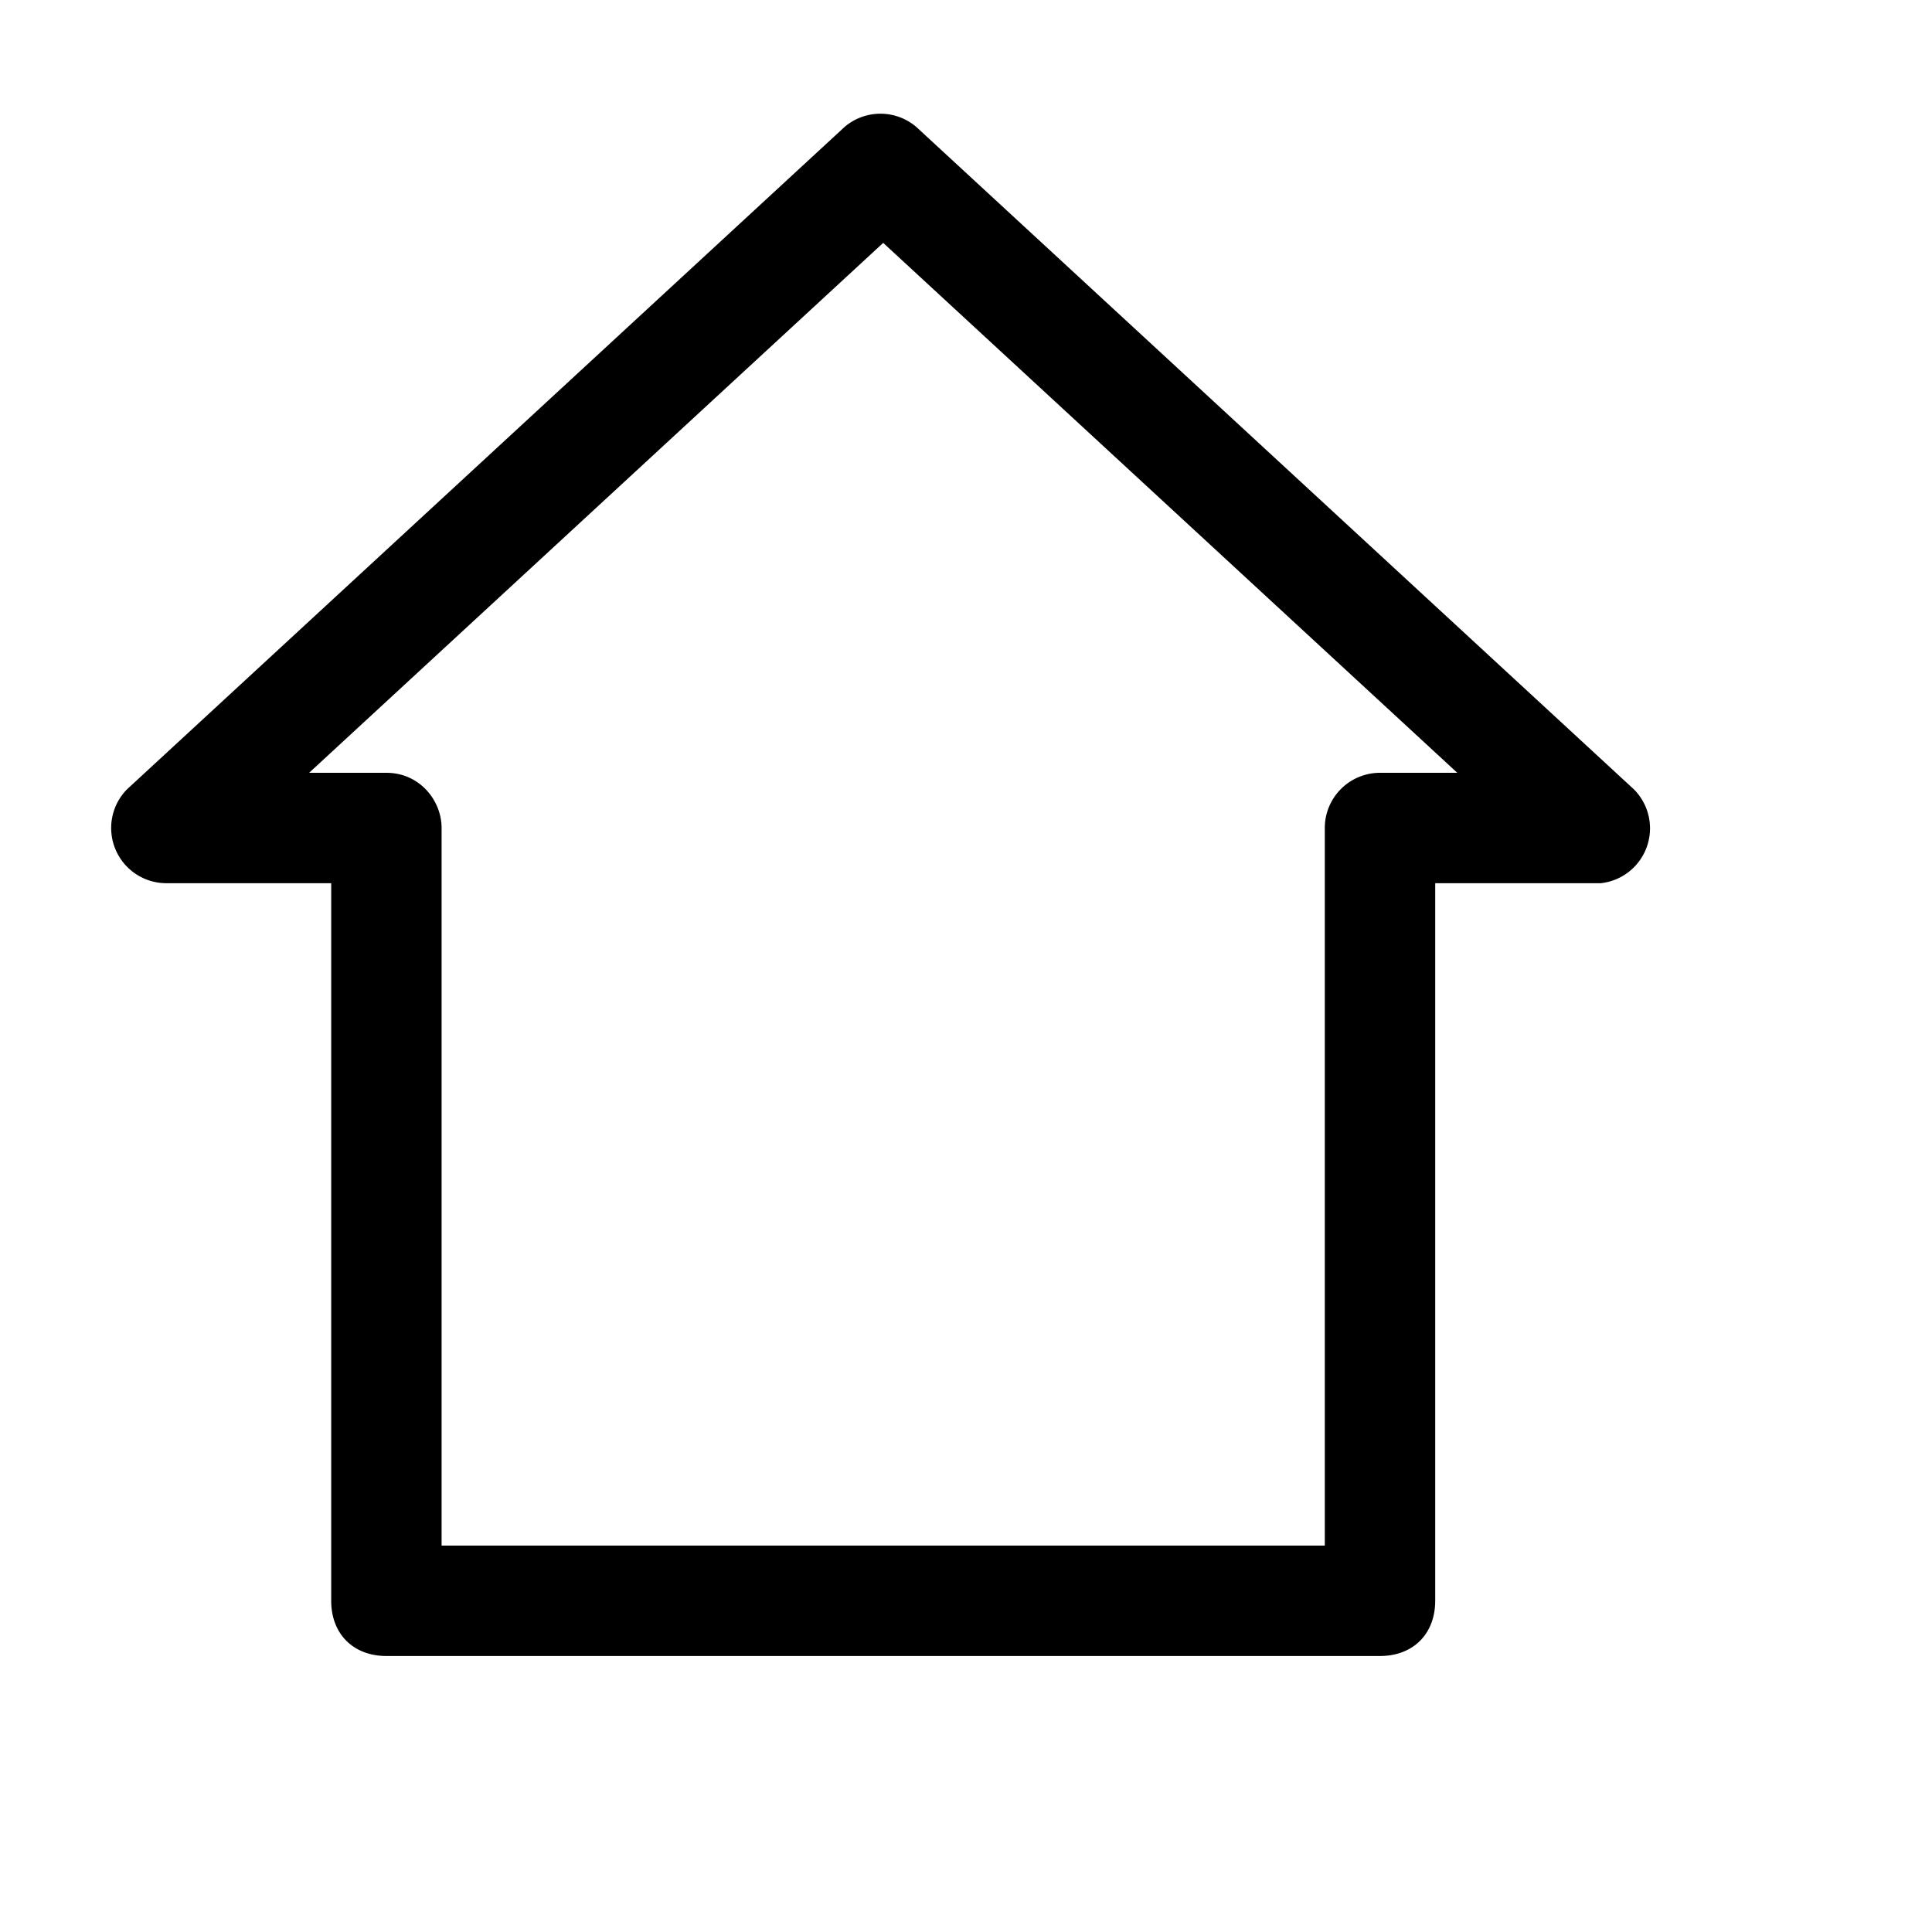 <svg xmlns="http://www.w3.org/2000/svg" xml:space="preserve" style="fill-rule:evenodd;clip-rule:evenodd;stroke-linejoin:round;stroke-miterlimit:2" viewBox="0 0 35 35"><path d="M29 16a1 1 0 0 0 .6-1.7l-13-12a1 1 0 0 0-1.3 0l-13 12A1 1 0 0 0 3 16h3v13c0 .6.4 1 1 1h18c.6 0 1-.4 1-1V16h3Zm-2.6-2H25a1 1 0 0 0-1 1v13H8V15c0-.5-.4-1-1-1H5.6L16 4.4 26.4 14Z"/></svg>